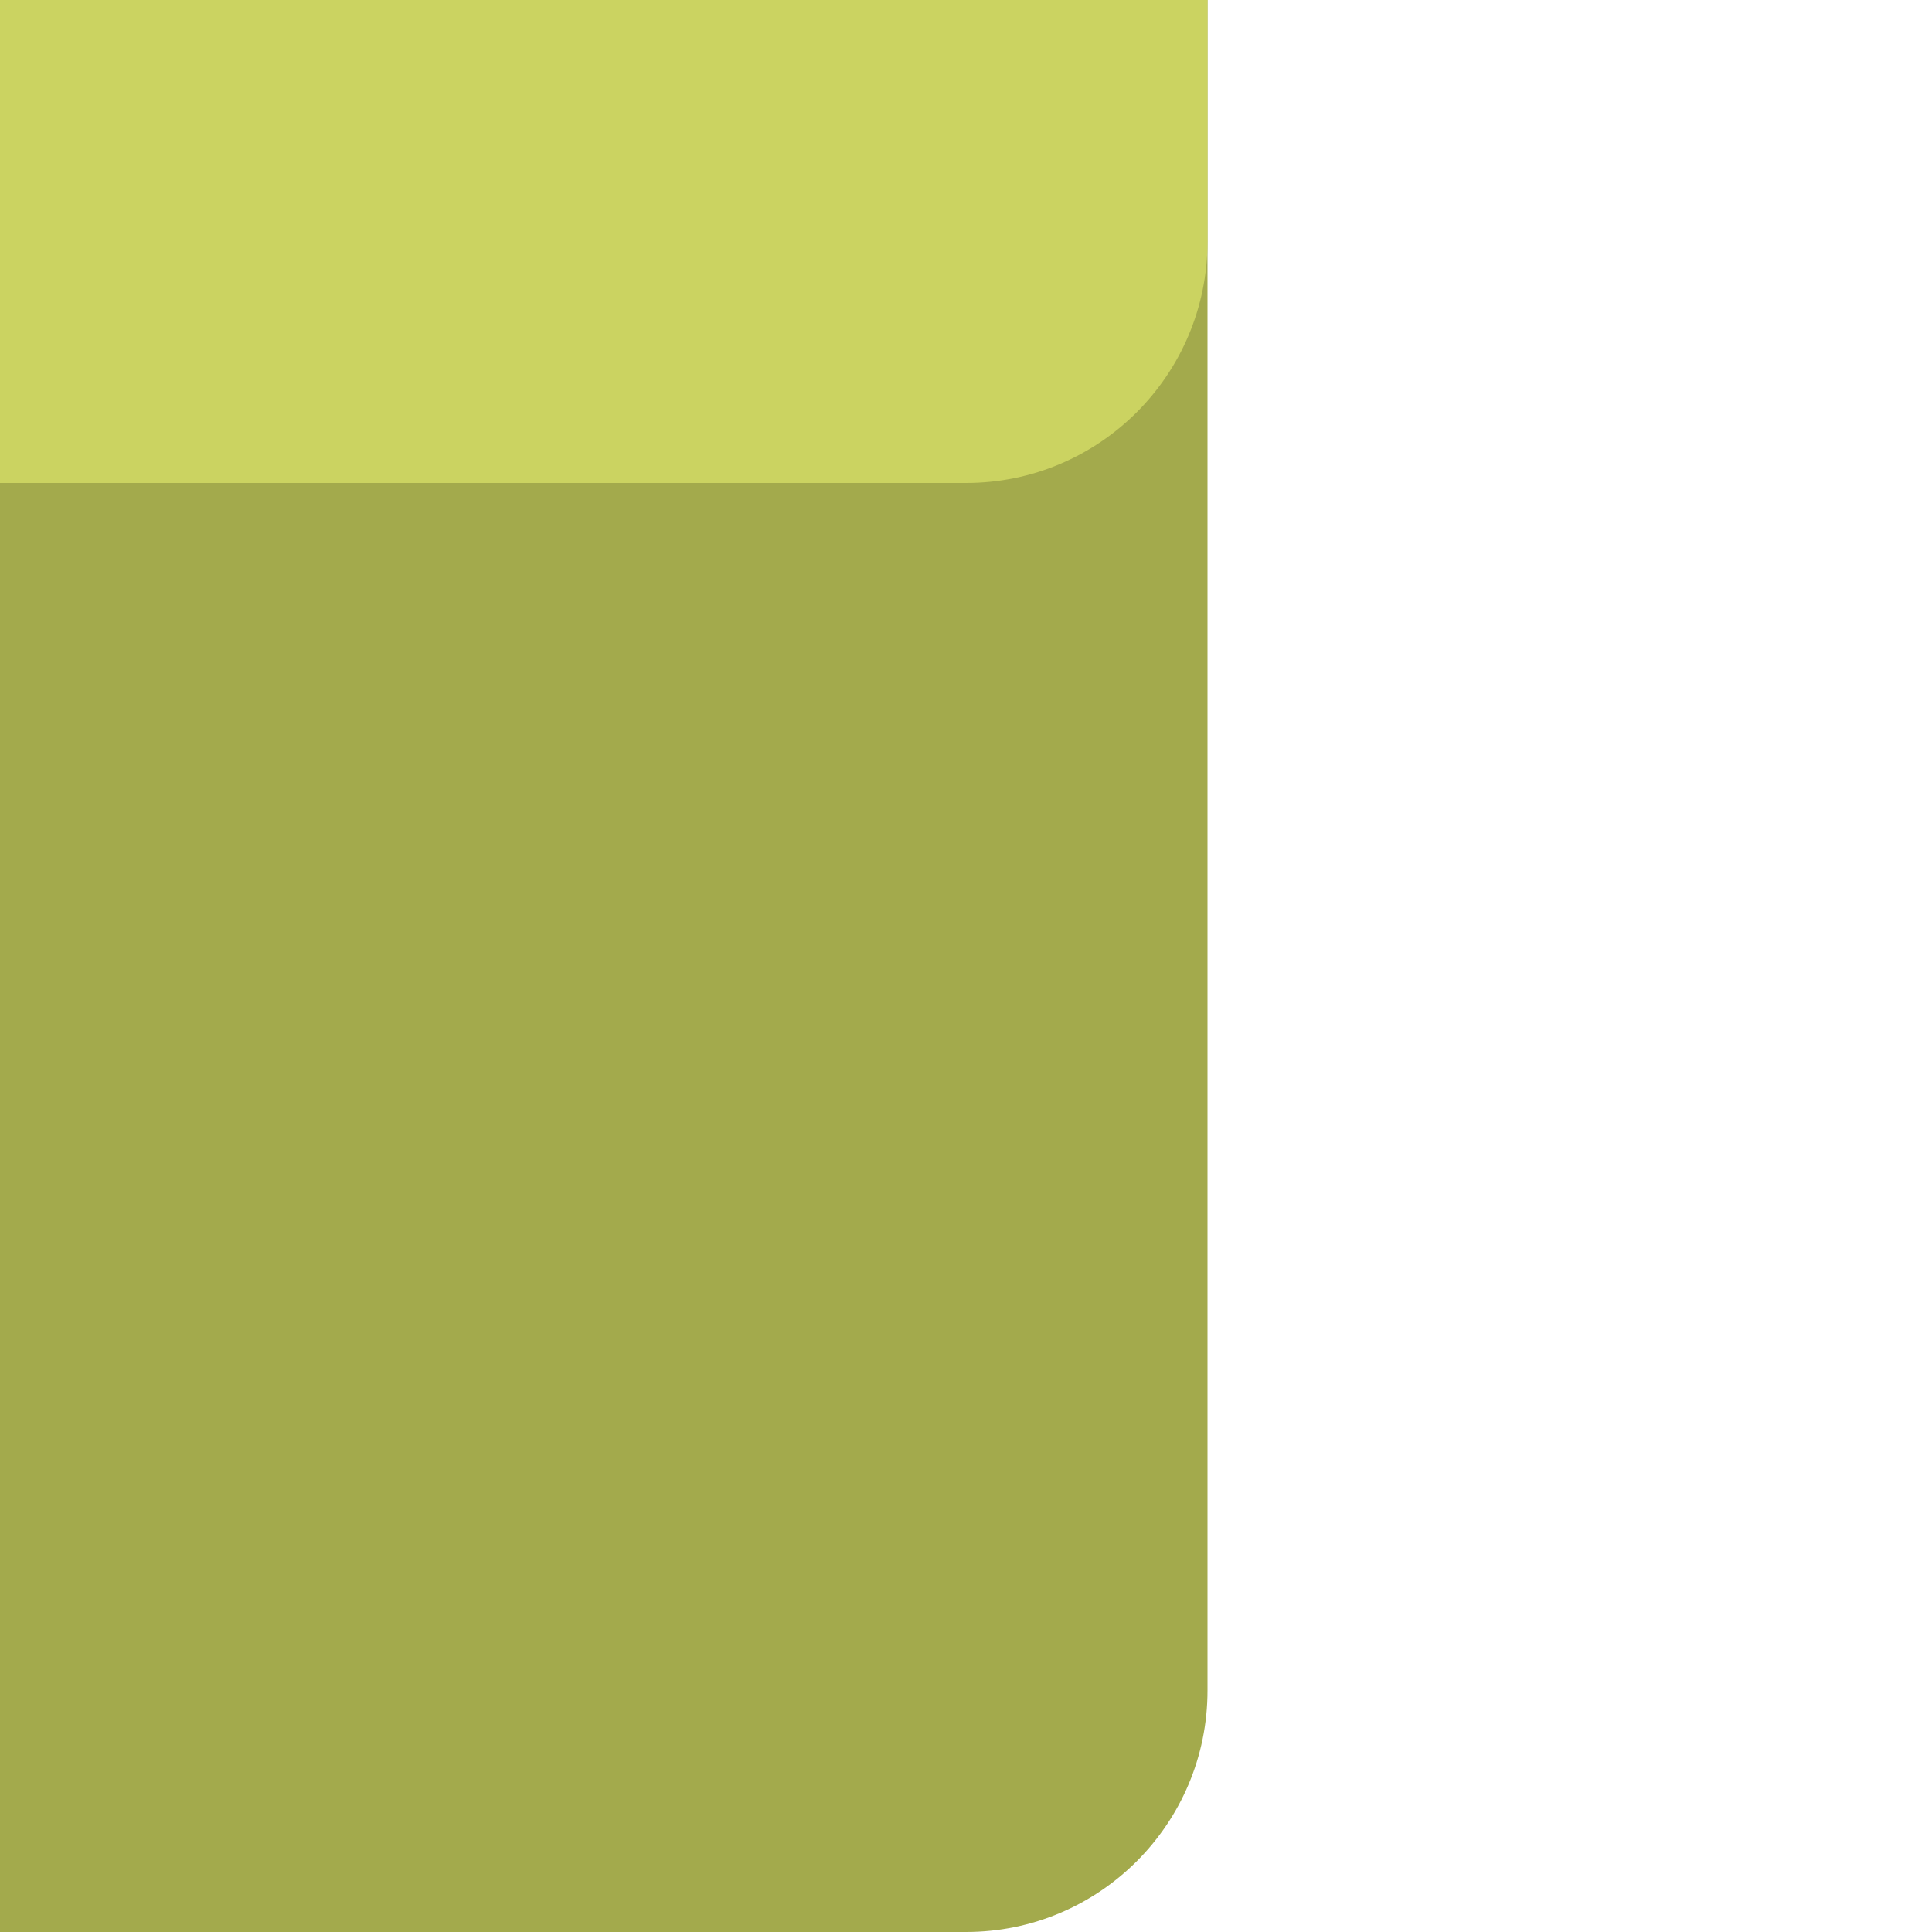 <svg width="40" height="40" viewBox="0 0 40 40" fill="none" xmlns="http://www.w3.org/2000/svg">
<path d="M0 10H25V35C25 37.761 22.761 40 20 40H0V10Z" fill="#A3AA4C"/>
<rect width="25" height="10" fill="#A3AA4C"/>
<path d="M0 0H25V5C25 7.761 22.761 10 20 10H0V0Z" fill="#CBD361"/>
</svg>
